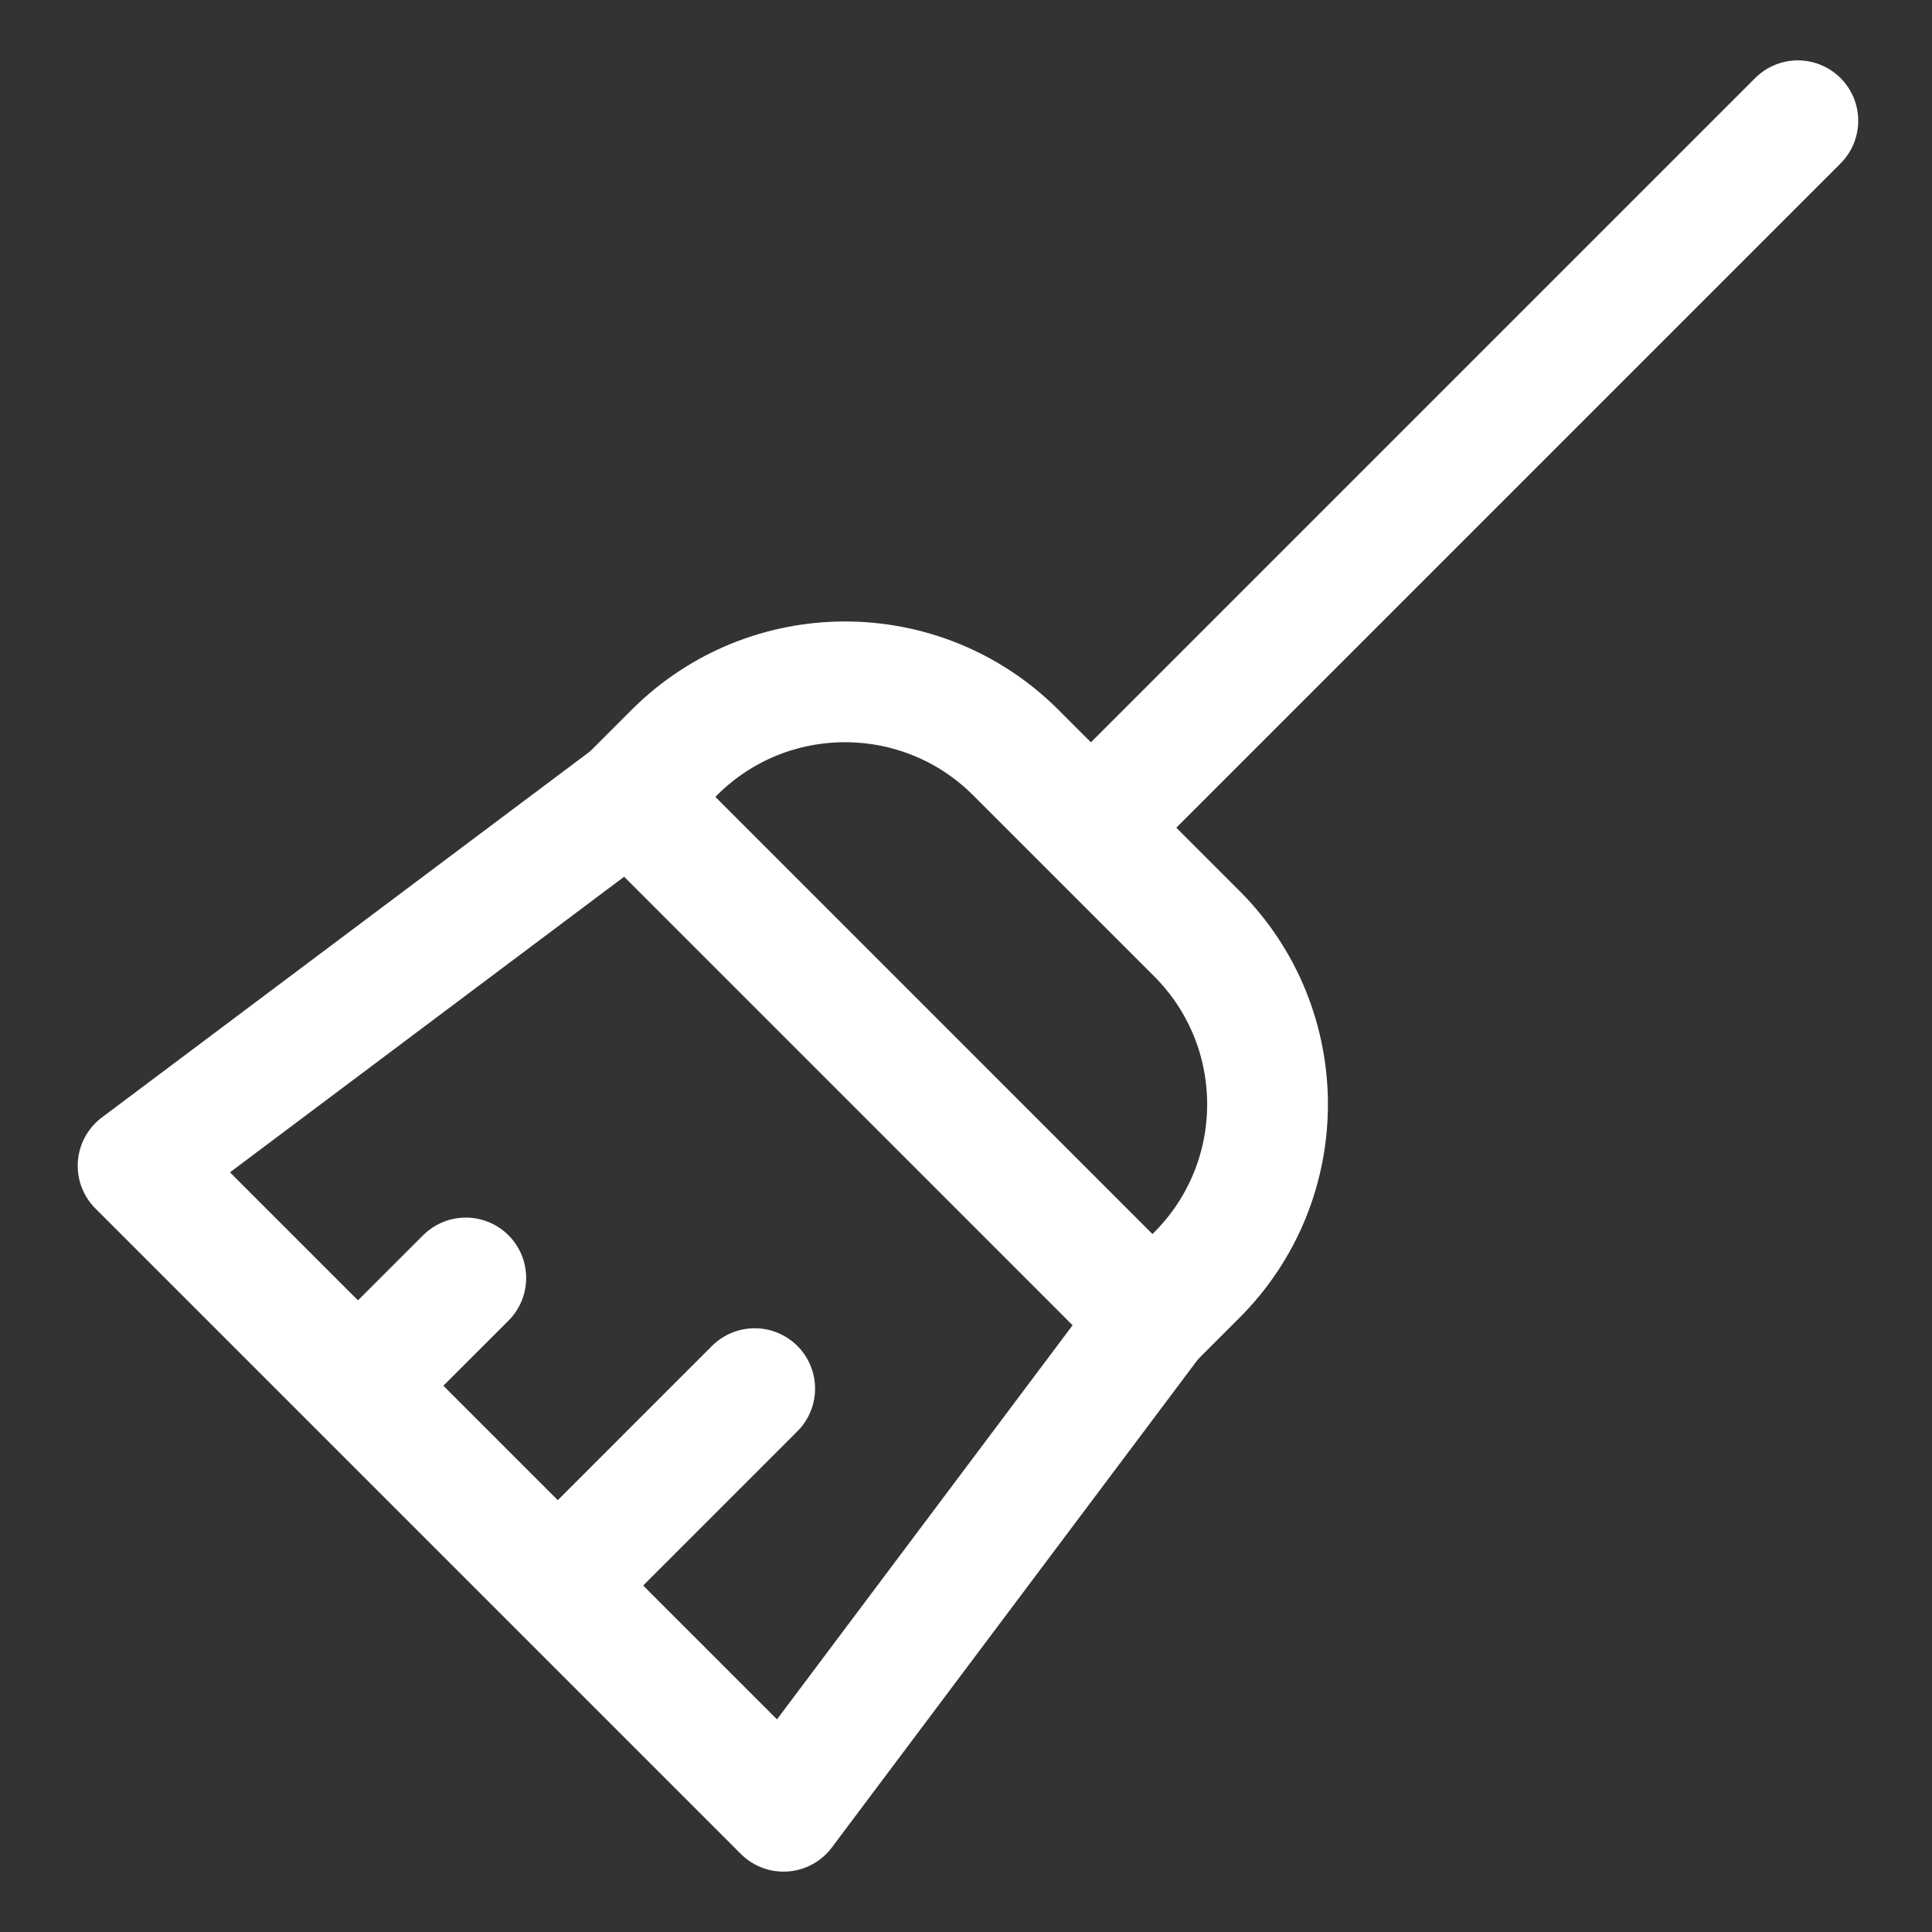 <svg width="32" height="32" viewBox="0 0 32 32" fill="none" xmlns="http://www.w3.org/2000/svg">
<rect x="0" y="0" width="32" height="32" fill="#333333" stroke="none"/>
<path d="M11.168 12.465C12.73 10.903 15.263 10.903 16.825 12.465L19.823 15.463C21.385 17.025 21.385 19.557 19.823 21.119L19.087 21.855L10.433 13.2L11.168 12.465Z" stroke="white" stroke-width="2" stroke-linecap="round" stroke-linejoin="round"/>
<path d="M2.287 19.309L12.978 30L19.087 21.855L10.433 13.2L2.287 19.309Z" stroke="white" stroke-width="2" stroke-linecap="round" stroke-linejoin="round"/>
<path d="M29.778 2L18.578 13.2" stroke="white" stroke-width="2" stroke-linecap="round" stroke-linejoin="round"/>
<path d="M6.096 22.785L7.715 21.167M9.405 26.095L12.5 23" stroke="white" stroke-width="2" stroke-linecap="round" stroke-linejoin="round"/>
</svg>
